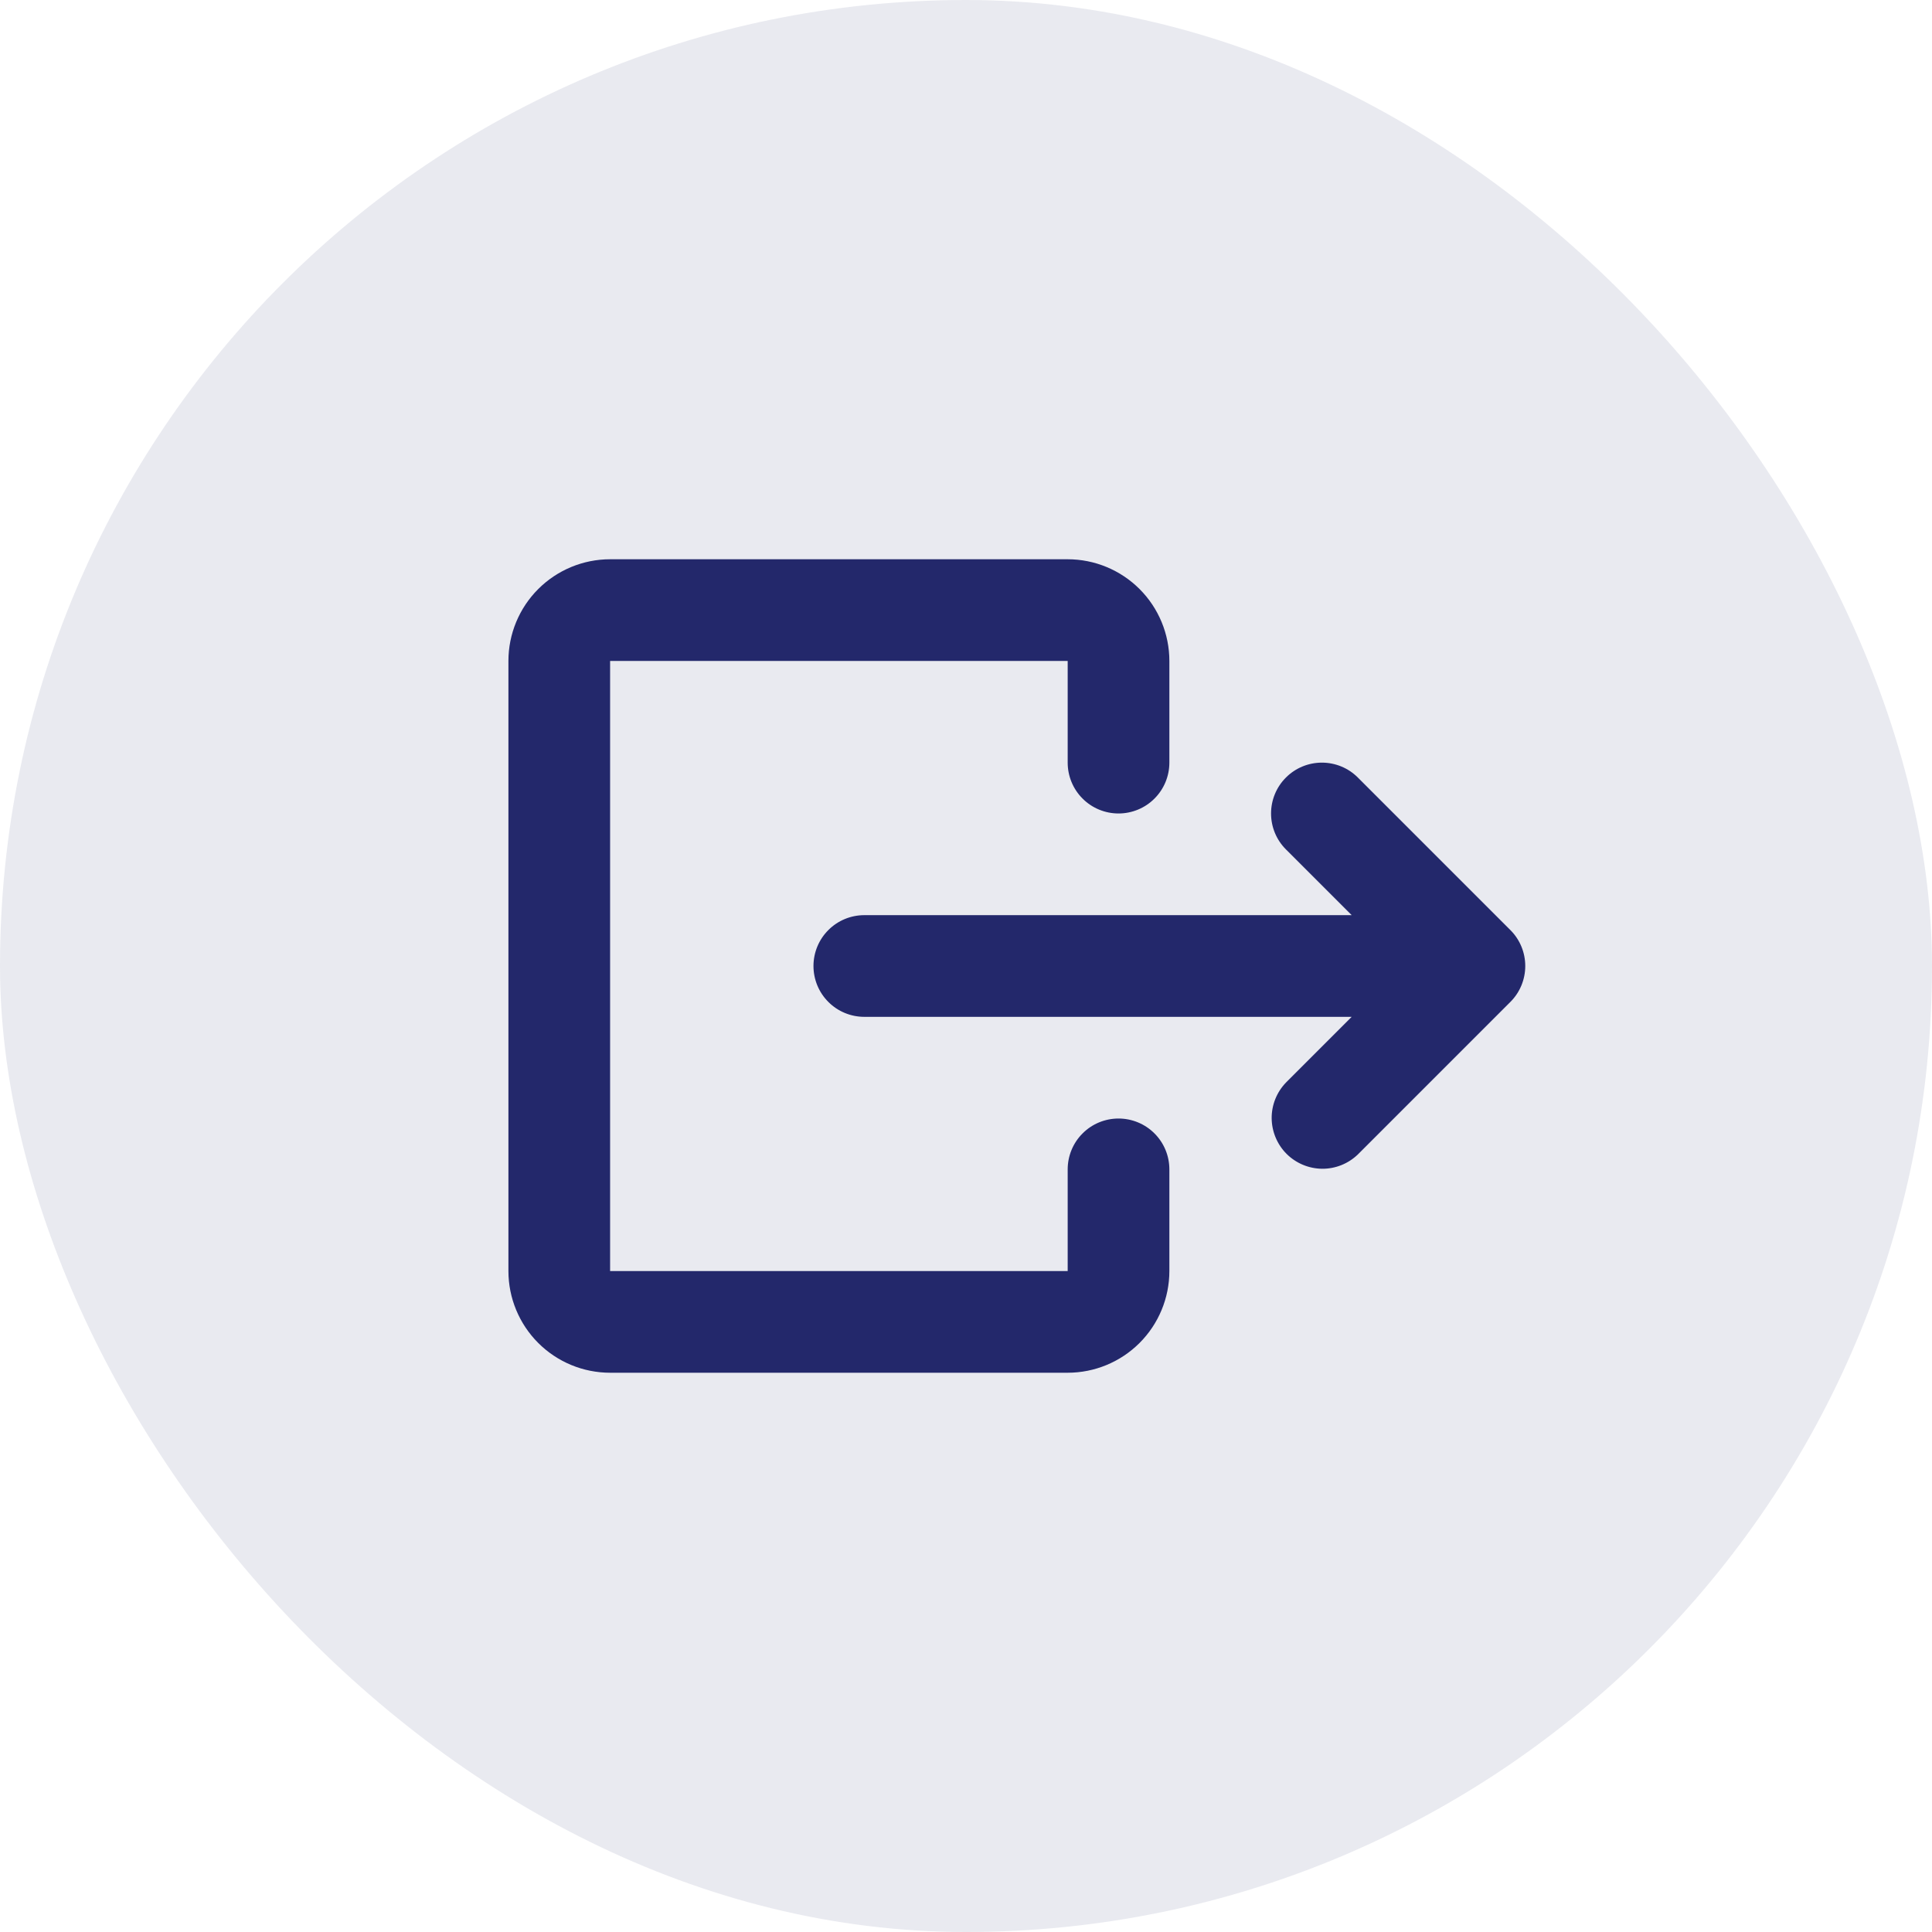 <svg width="38" height="38" viewBox="0 0 38 38" fill="none" xmlns="http://www.w3.org/2000/svg">
<rect opacity="0.1" width="38" height="38" rx="19" fill="#23286B"/>
<path d="M10 13C10 12.47 10.211 11.961 10.586 11.586C10.961 11.211 11.47 11 12 11H21C21.53 11 22.039 11.211 22.414 11.586C22.789 11.961 23 12.47 23 13V15C23 15.265 22.895 15.52 22.707 15.707C22.52 15.895 22.265 16 22 16C21.735 16 21.48 15.895 21.293 15.707C21.105 15.52 21 15.265 21 15V13H12V25H21V23C21 22.735 21.105 22.48 21.293 22.293C21.48 22.105 21.735 22 22 22C22.265 22 22.52 22.105 22.707 22.293C22.895 22.48 23 22.735 23 23V25C23 25.53 22.789 26.039 22.414 26.414C22.039 26.789 21.53 27 21 27H12C11.47 27 10.961 26.789 10.586 26.414C10.211 26.039 10 25.53 10 25V13ZM25.293 15.293C25.48 15.105 25.735 15 26 15C26.265 15 26.52 15.105 26.707 15.293L29.707 18.293C29.895 18.48 30 18.735 30 19C30 19.265 29.895 19.52 29.707 19.707L26.707 22.707C26.518 22.889 26.266 22.99 26.004 22.988C25.741 22.985 25.491 22.88 25.305 22.695C25.12 22.509 25.015 22.259 25.012 21.996C25.01 21.734 25.111 21.482 25.293 21.293L26.586 20H17C16.735 20 16.48 19.895 16.293 19.707C16.105 19.52 16 19.265 16 19C16 18.735 16.105 18.48 16.293 18.293C16.48 18.105 16.735 18 17 18H26.586L25.293 16.707C25.105 16.52 25 16.265 25 16C25 15.735 25.105 15.48 25.293 15.293Z" fill="#23286B"/>
</svg>

